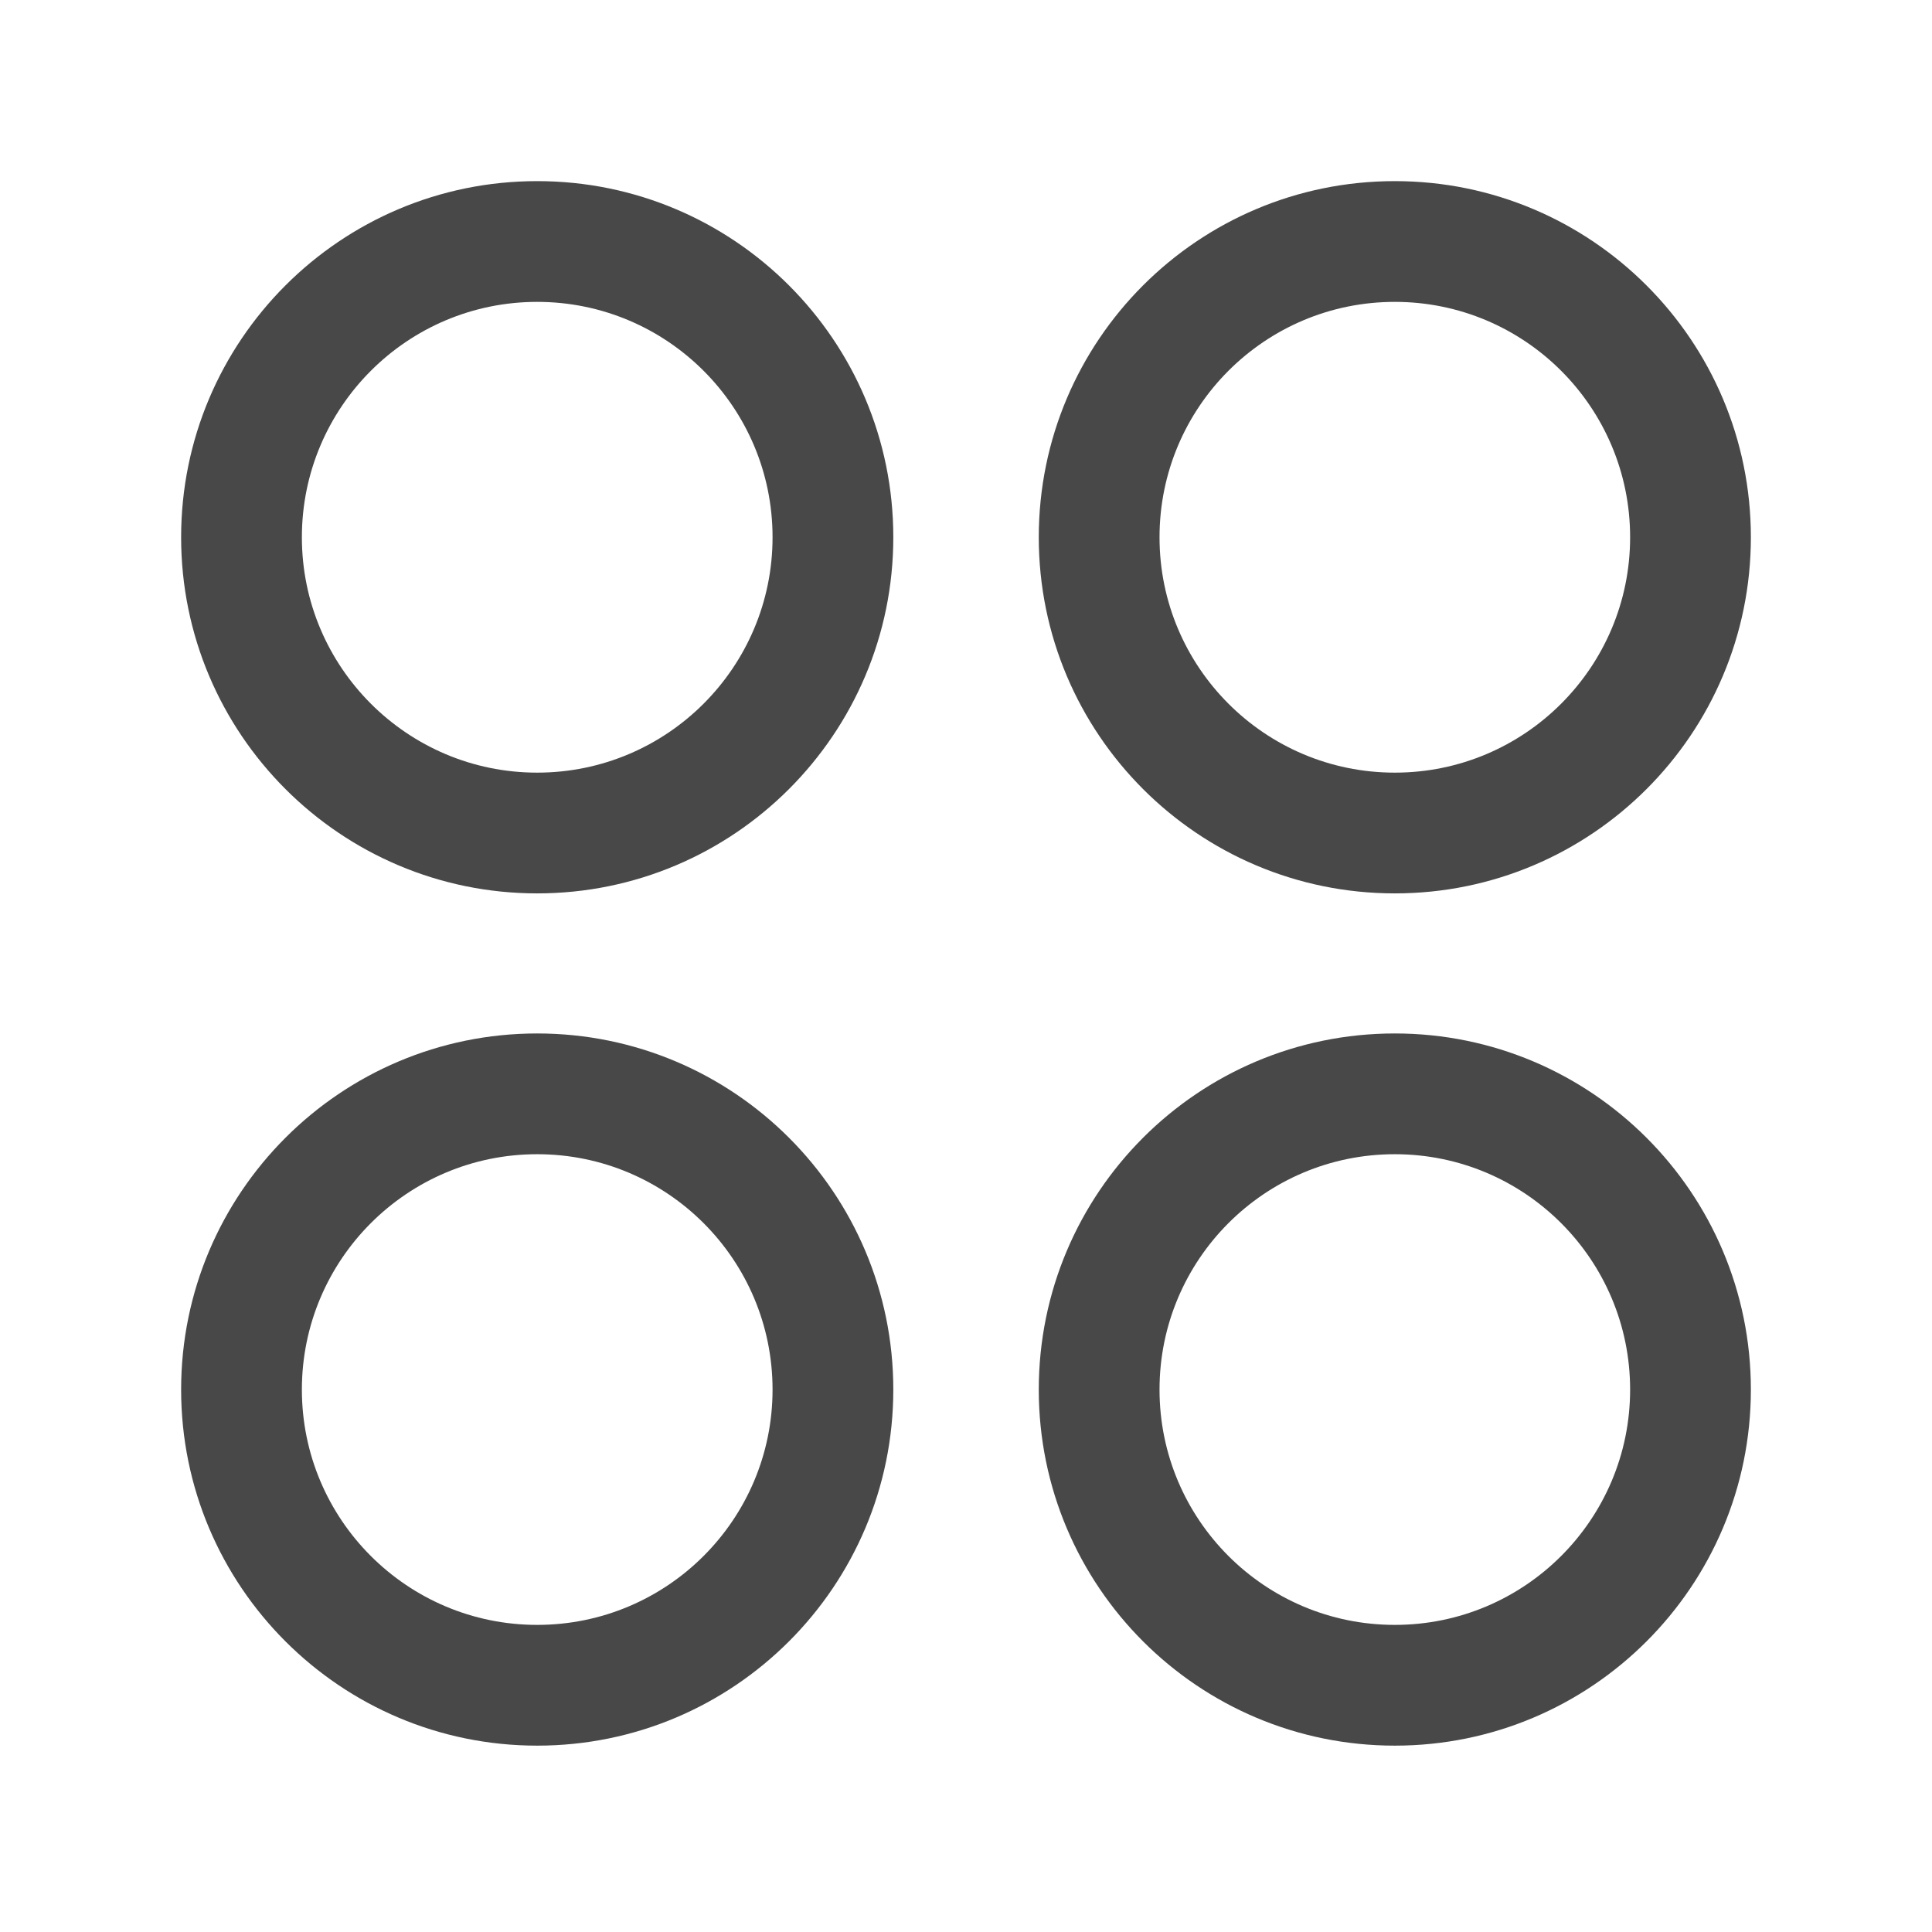 <svg width="24" height="24" viewBox="0 0 24 24" fill="none" xmlns="http://www.w3.org/2000/svg">
<path fill-rule="evenodd" clip-rule="evenodd" d="M17.327 3.75C15.712 3.75 14.404 5.059 14.404 6.674C14.404 8.288 15.712 9.598 17.327 9.598C18.941 9.598 20.25 8.288 20.25 6.674C20.25 5.059 18.941 3.75 17.327 3.75ZM12.904 6.674C12.904 4.231 14.883 2.25 17.327 2.25C19.769 2.25 21.75 4.231 21.75 6.674C21.75 9.117 19.769 11.098 17.327 11.098C14.883 11.098 12.904 9.116 12.904 6.674Z" fill="#484848"/>
<path fill-rule="evenodd" clip-rule="evenodd" d="M6.673 3.75C5.06 3.75 3.75 5.059 3.75 6.674C3.75 8.288 5.06 9.598 6.673 9.598C8.288 9.598 9.597 8.288 9.597 6.674C9.597 5.059 8.288 3.75 6.673 3.75ZM2.25 6.674C2.25 4.231 4.231 2.25 6.673 2.25C9.117 2.25 11.097 4.231 11.097 6.674C11.097 9.116 9.117 11.098 6.673 11.098C4.231 11.098 2.25 9.116 2.25 6.674Z" fill="#484848"/>
<path fill-rule="evenodd" clip-rule="evenodd" d="M17.327 14.338C15.712 14.338 14.404 15.647 14.404 17.262C14.404 18.876 15.712 20.185 17.327 20.185C18.941 20.185 20.25 18.876 20.25 17.262C20.25 15.648 18.941 14.338 17.327 14.338ZM12.904 17.262C12.904 14.819 14.883 12.838 17.327 12.838C19.769 12.838 21.75 14.819 21.75 17.262C21.75 19.705 19.769 21.685 17.327 21.685C14.884 21.685 12.904 19.705 12.904 17.262Z" fill="#484848"/>
<path fill-rule="evenodd" clip-rule="evenodd" d="M6.673 14.338C5.06 14.338 3.75 15.647 3.75 17.262C3.75 18.876 5.059 20.185 6.673 20.185C8.288 20.185 9.597 18.876 9.597 17.262C9.597 15.647 8.288 14.338 6.673 14.338ZM2.25 17.262C2.25 14.819 4.231 12.838 6.673 12.838C9.117 12.838 11.097 14.819 11.097 17.262C11.097 19.705 9.116 21.685 6.673 21.685C4.231 21.685 2.25 19.705 2.25 17.262Z" fill="#484848"/>
</svg>
